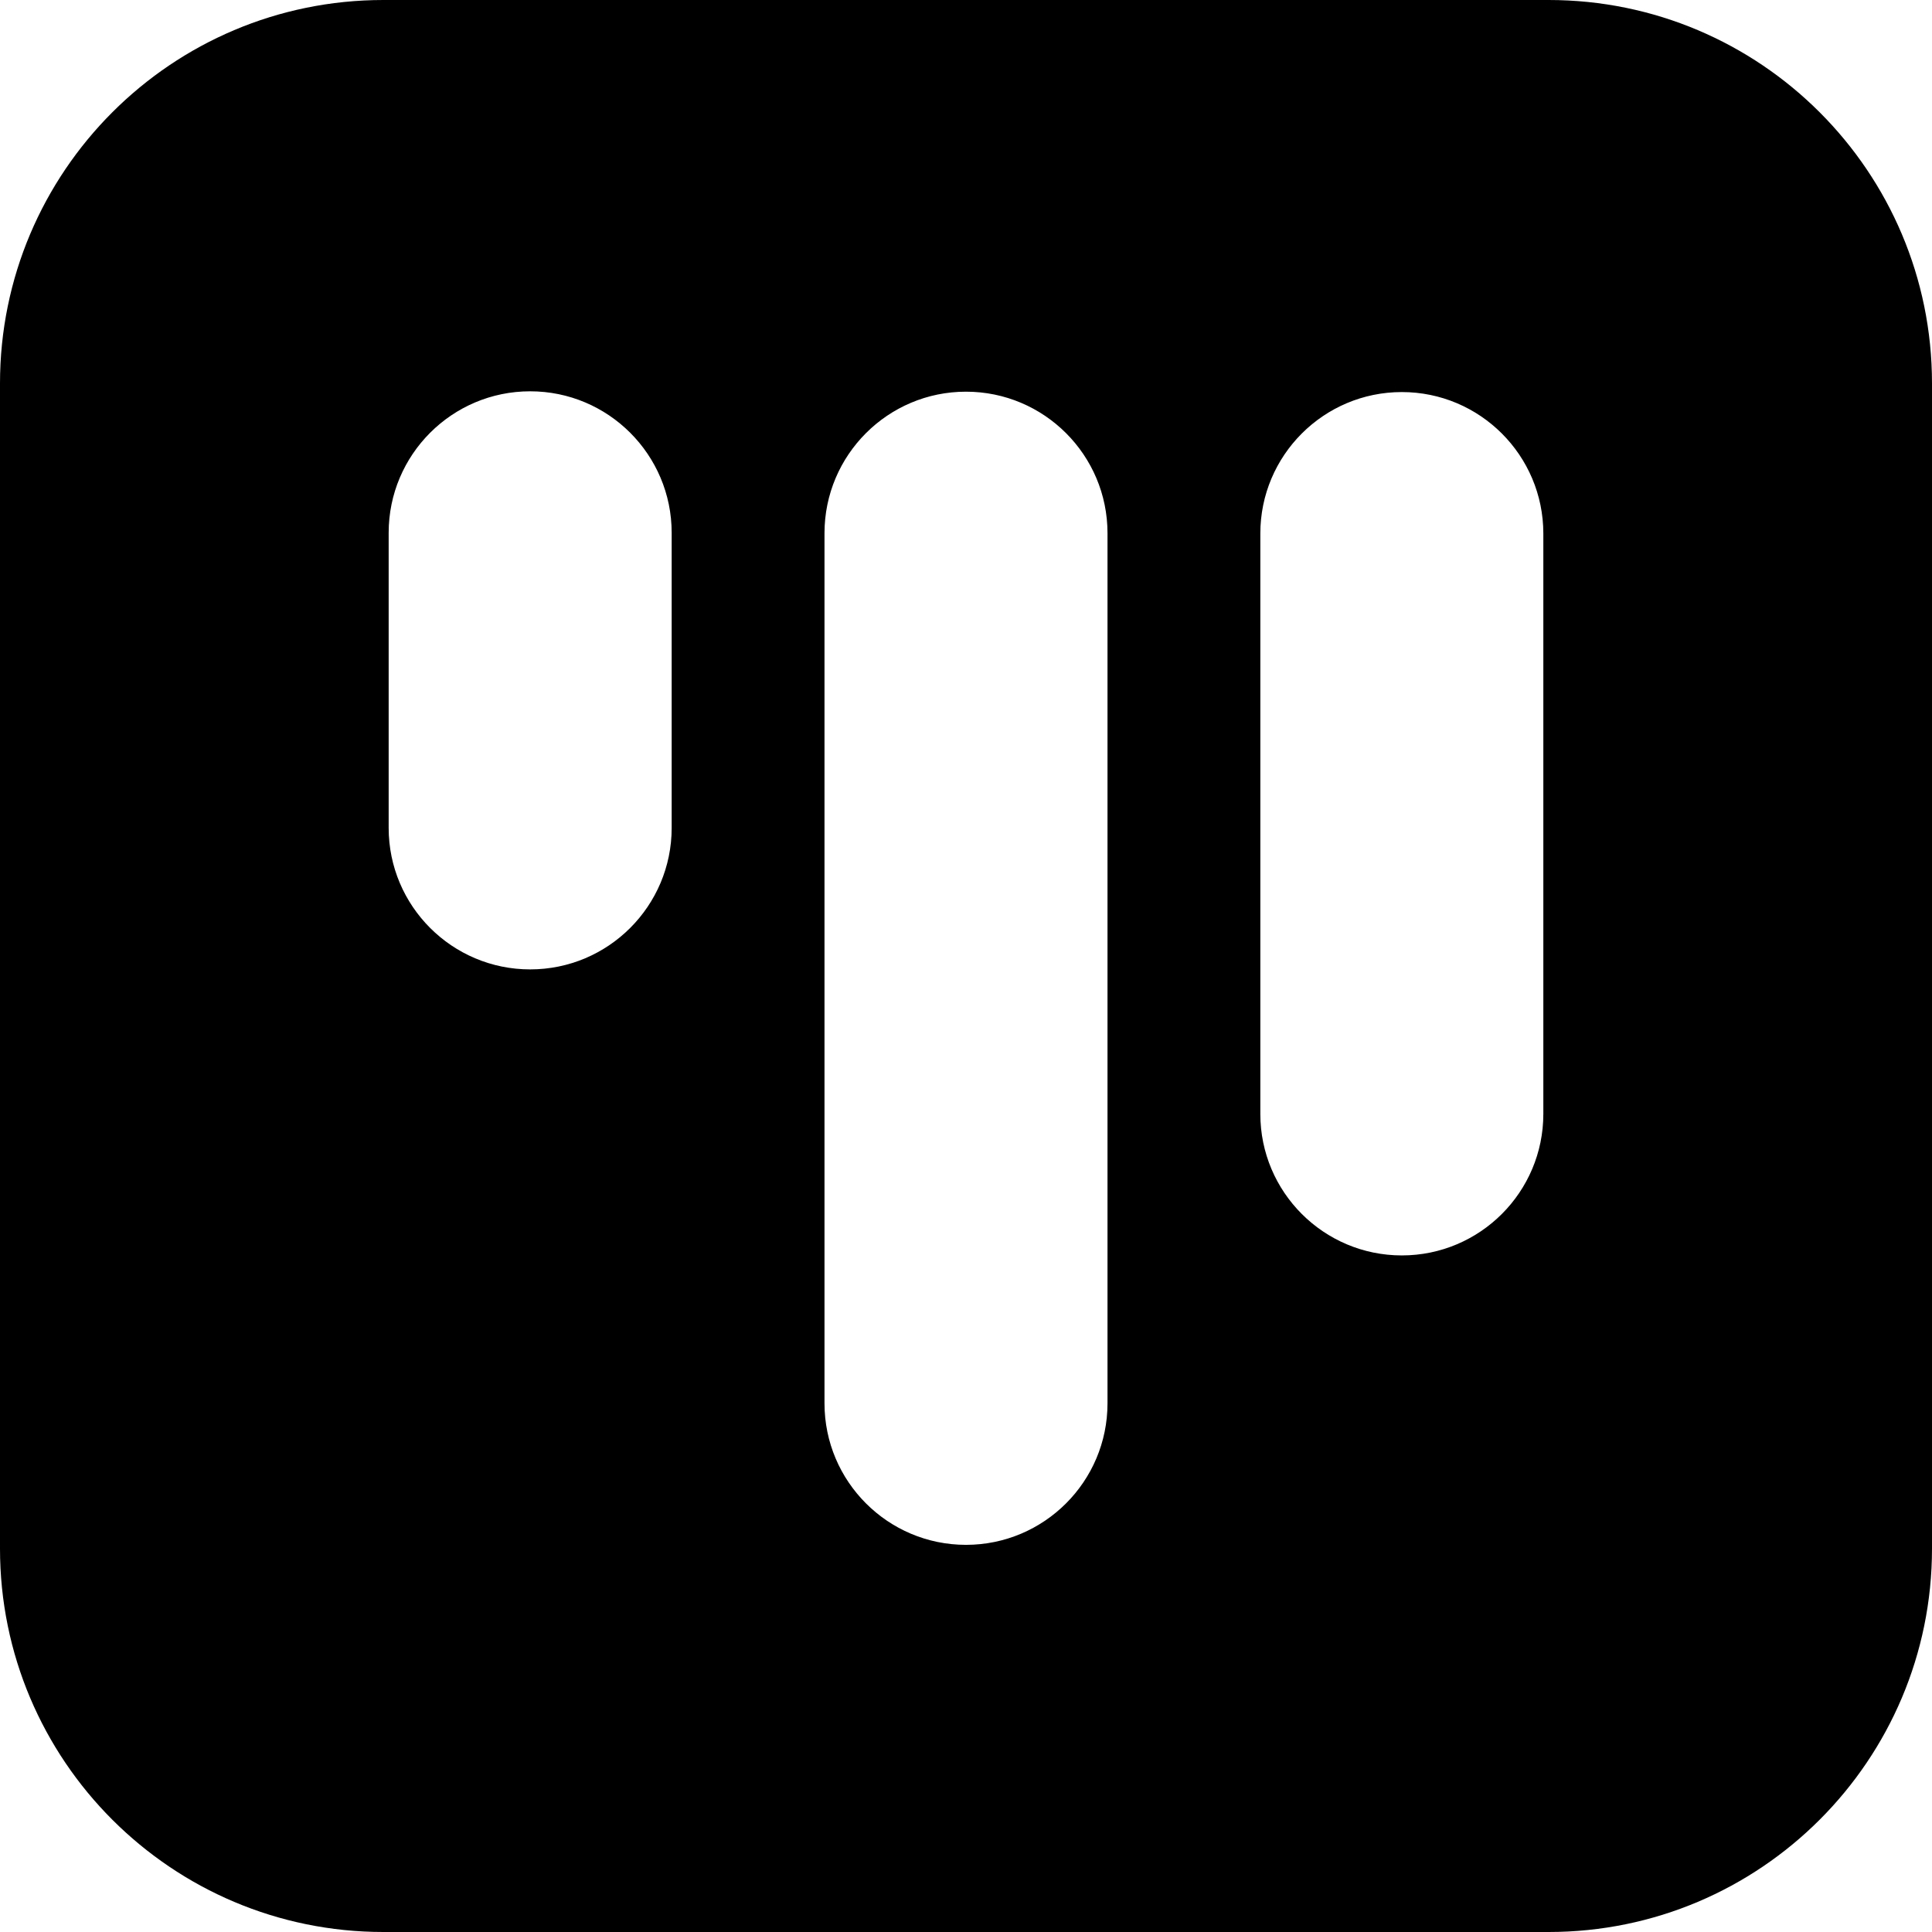 <?xml version="1.0" encoding="utf-8"?>
<!-- Generator: Adobe Illustrator 24.3.0, SVG Export Plug-In . SVG Version: 6.00 Build 0)  -->
<svg version="1.1" id="board-6" xmlns="http://www.w3.org/2000/svg" viewBox="0 0 512 512" xml:space="preserve">
   <path d="M410.4,0H101.6C45.5,0,0,45.5,0,101.6v308.8C0,466.5,45.5,512,101.6,512h308.8c56.1,0,101.6-45.5,101.6-101.6V101.6
    	C512,45.5,466.5,0,410.4,0z M178,219.4c0,20.7-16.8,37.5-37.5,37.5l0,0c-20.7,0-37.5-16.8-37.5-37.5v-78.2
    	c0-20.7,16.8-37.5,37.5-37.5l0,0c20.7,0,37.5,16.8,37.5,37.5V219.4z M293.5,371.9c0,20.7-16.8,37.5-37.5,37.5h0
    	c-20.7,0-37.5-16.8-37.5-37.5V141.3c0-20.7,16.8-37.5,37.5-37.5h0c20.7,0,37.5,16.8,37.5,37.5V371.9z M409,295.2
    	c0,20.7-16.8,37.5-37.5,37.5h0c-20.7,0-37.5-16.8-37.5-37.5V141.4c0-20.7,16.8-37.5,37.5-37.5h0c20.7,0,37.5,16.8,37.5,37.5V295.2z" />
</svg>
